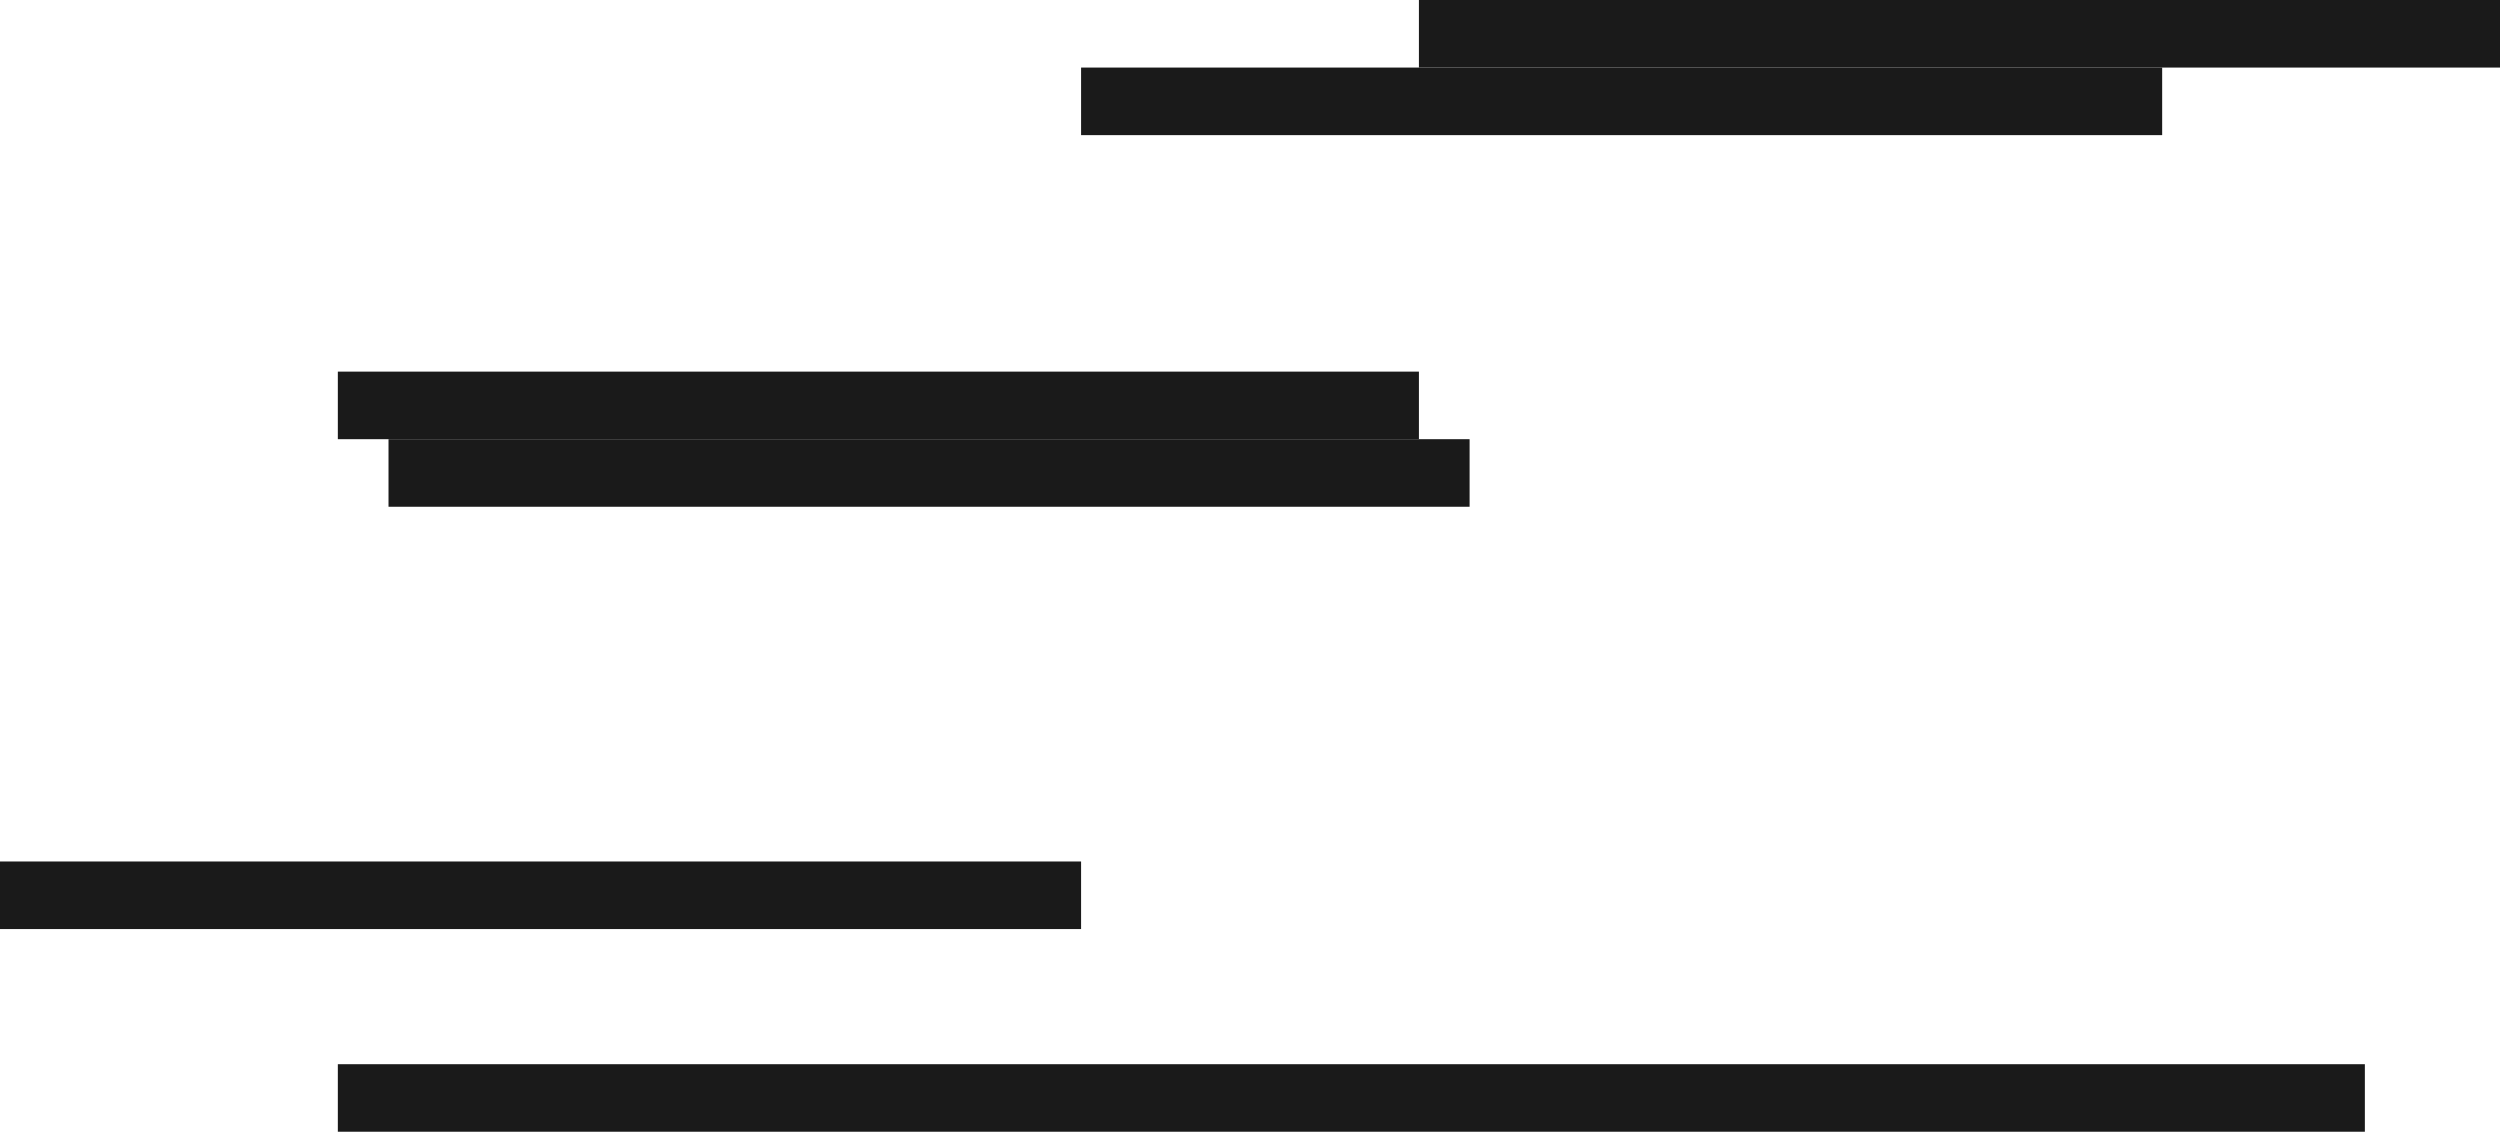 <?xml version="1.0" encoding="UTF-8" standalone="no"?>
<svg xmlns:ffdec="https://www.free-decompiler.com/flash" xmlns:xlink="http://www.w3.org/1999/xlink" ffdec:objectType="shape" height="33.5px" width="74.0px" xmlns="http://www.w3.org/2000/svg">
  <g transform="matrix(1.0, 0.0, 0.0, 1.0, -33.0, -127.5)">
    <path d="M97.0 131.5 L65.0 131.5 65.0 129.5 97.0 129.5 97.0 131.5" fill="#1a1a1a" fill-rule="evenodd" stroke="none"/>
    <path d="M75.0 140.5 L43.0 140.5 43.0 138.5 75.0 138.5 75.0 140.5" fill="#1a1a1a" fill-rule="evenodd" stroke="none"/>
    <path d="M76.5 142.5 L44.5 142.5 44.5 140.5 76.5 140.5 76.5 142.5" fill="#1a1a1a" fill-rule="evenodd" stroke="none"/>
    <path d="M107.0 129.5 L75.0 129.5 75.0 127.5 107.0 127.5 107.0 129.5" fill="#1a1a1a" fill-rule="evenodd" stroke="none"/>
    <path d="M65.0 155.0 L33.0 155.0 33.0 153.0 65.0 153.0 65.0 155.0" fill="#1a1a1a" fill-rule="evenodd" stroke="none"/>
    <path d="M103.0 161.0 L43.0 161.0 43.0 159.0 103.0 159.0 103.0 161.0" fill="#1a1a1a" fill-rule="evenodd" stroke="none"/>
  </g>
</svg>
